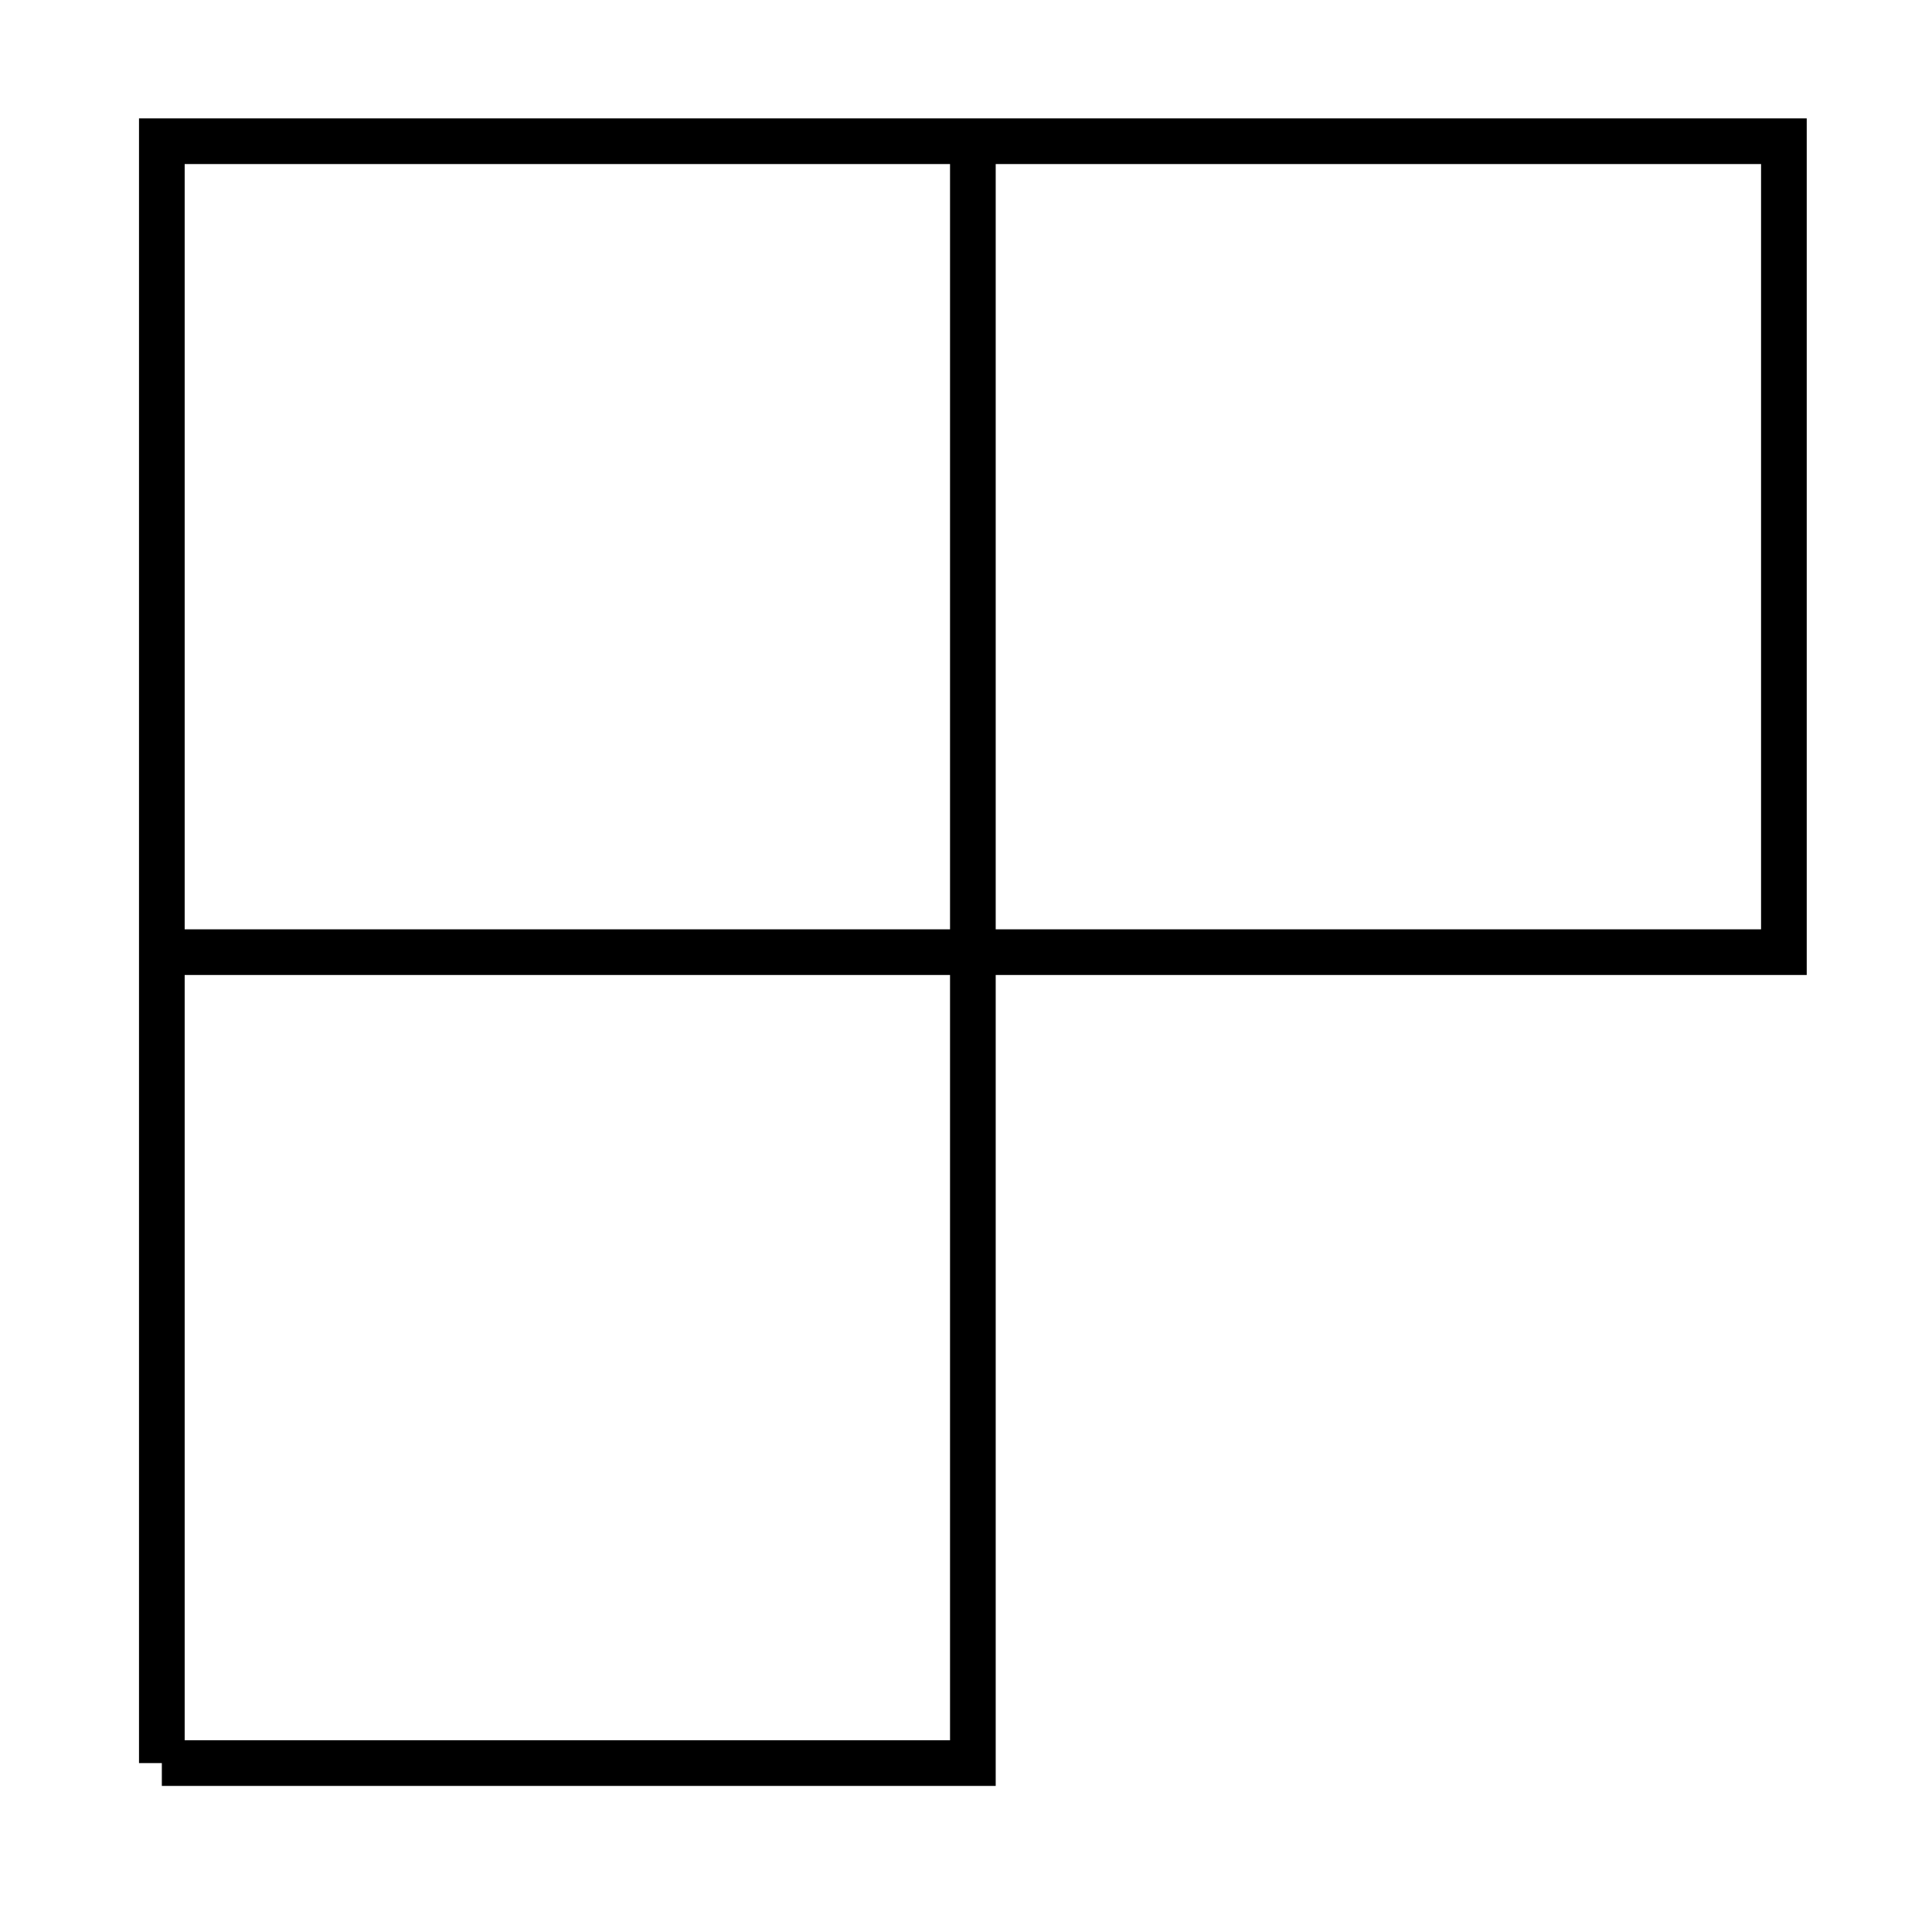 <?xml version="1.0" encoding="UTF-8"?>
<svg xmlns="http://www.w3.org/2000/svg" xmlns:xlink="http://www.w3.org/1999/xlink" width="16.88pt" height="16.871pt" viewBox="0 0 16.88 16.871" version="1.1">
<g id="surface1">
<path style="fill:none;stroke-width:0.399;stroke-linecap:butt;stroke-linejoin:miter;stroke:rgb(0%,0%,0%);stroke-opacity:1;stroke-miterlimit:10;" d="M 0 0.001 L 0 14.173 L 14.172 14.173 L 14.172 7.087 L 0 7.087 Z M 0 0.001 " transform="matrix(1,0,0,-1,1.414,15.407)"/>
<path style="fill:none;stroke-width:0.399;stroke-linecap:butt;stroke-linejoin:miter;stroke:rgb(0%,0%,0%);stroke-opacity:1;stroke-miterlimit:10;" d="M 0 0.001 L 7.086 0.001 L 7.086 14.173 " transform="matrix(1,0,0,-1,1.414,15.407)"/>
</g>
</svg>
